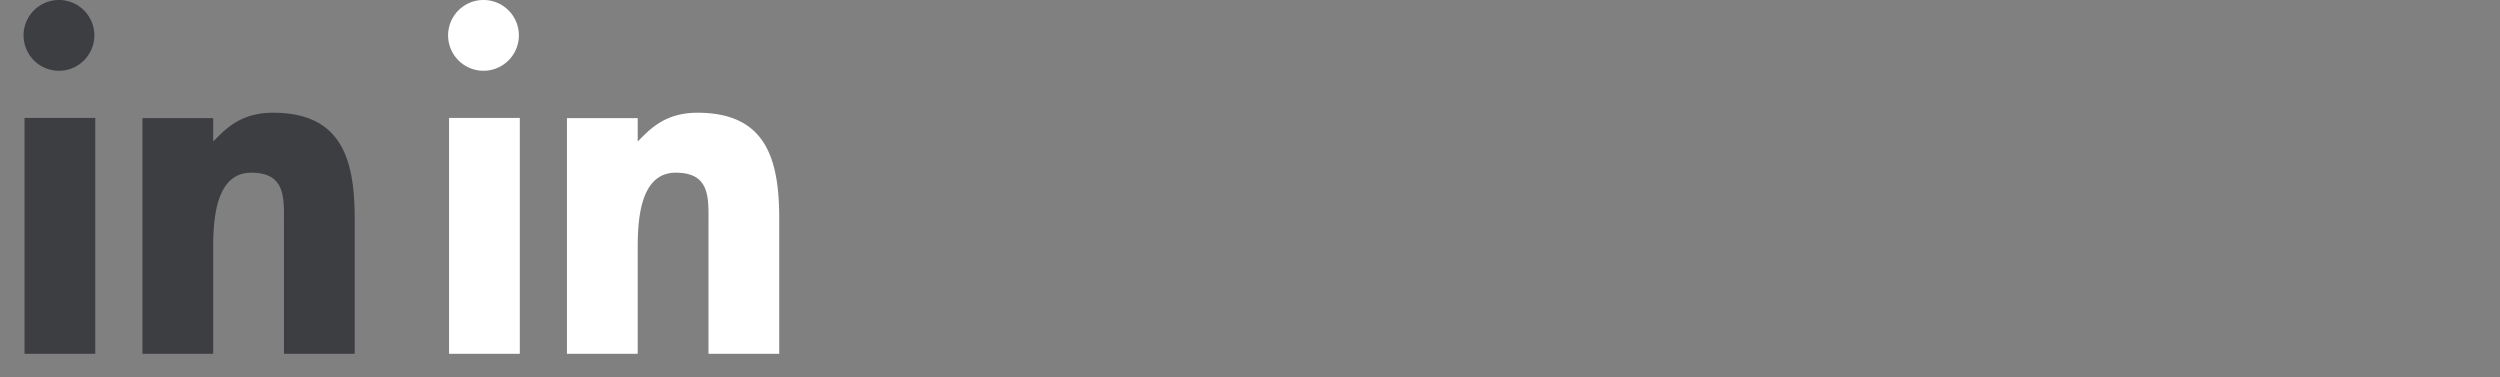 <svg width="106" height="16" viewBox="0 0 106 16" xmlns="http://www.w3.org/2000/svg" xmlns:xlink="http://www.w3.org/1999/xlink"><rect x="0" y="0" width="106" height="16" fill="#808080" stroke="none"/><symbol id="a"><path d="M15.04 15h-3V9.5c0-1.08.095-2.178-1.387-2.178-1.502 0-1.614 1.963-1.614 3.177V15h-3V5.01h3V6c.5-.5 1.133-1.22 2.537-1.22 2.923 0 3.463 1.992 3.463 4.498V15zM2.54 3a1.5 1.5 0 1 1-.08-3 1.5 1.5 0 0 1 .08 3zm-1.5 2h3v10h-3V5z"/></symbol><use xlink:href="#a" fill="#3d3e42"/><use x="18" xlink:href="#a" fill="#fff"/></svg>